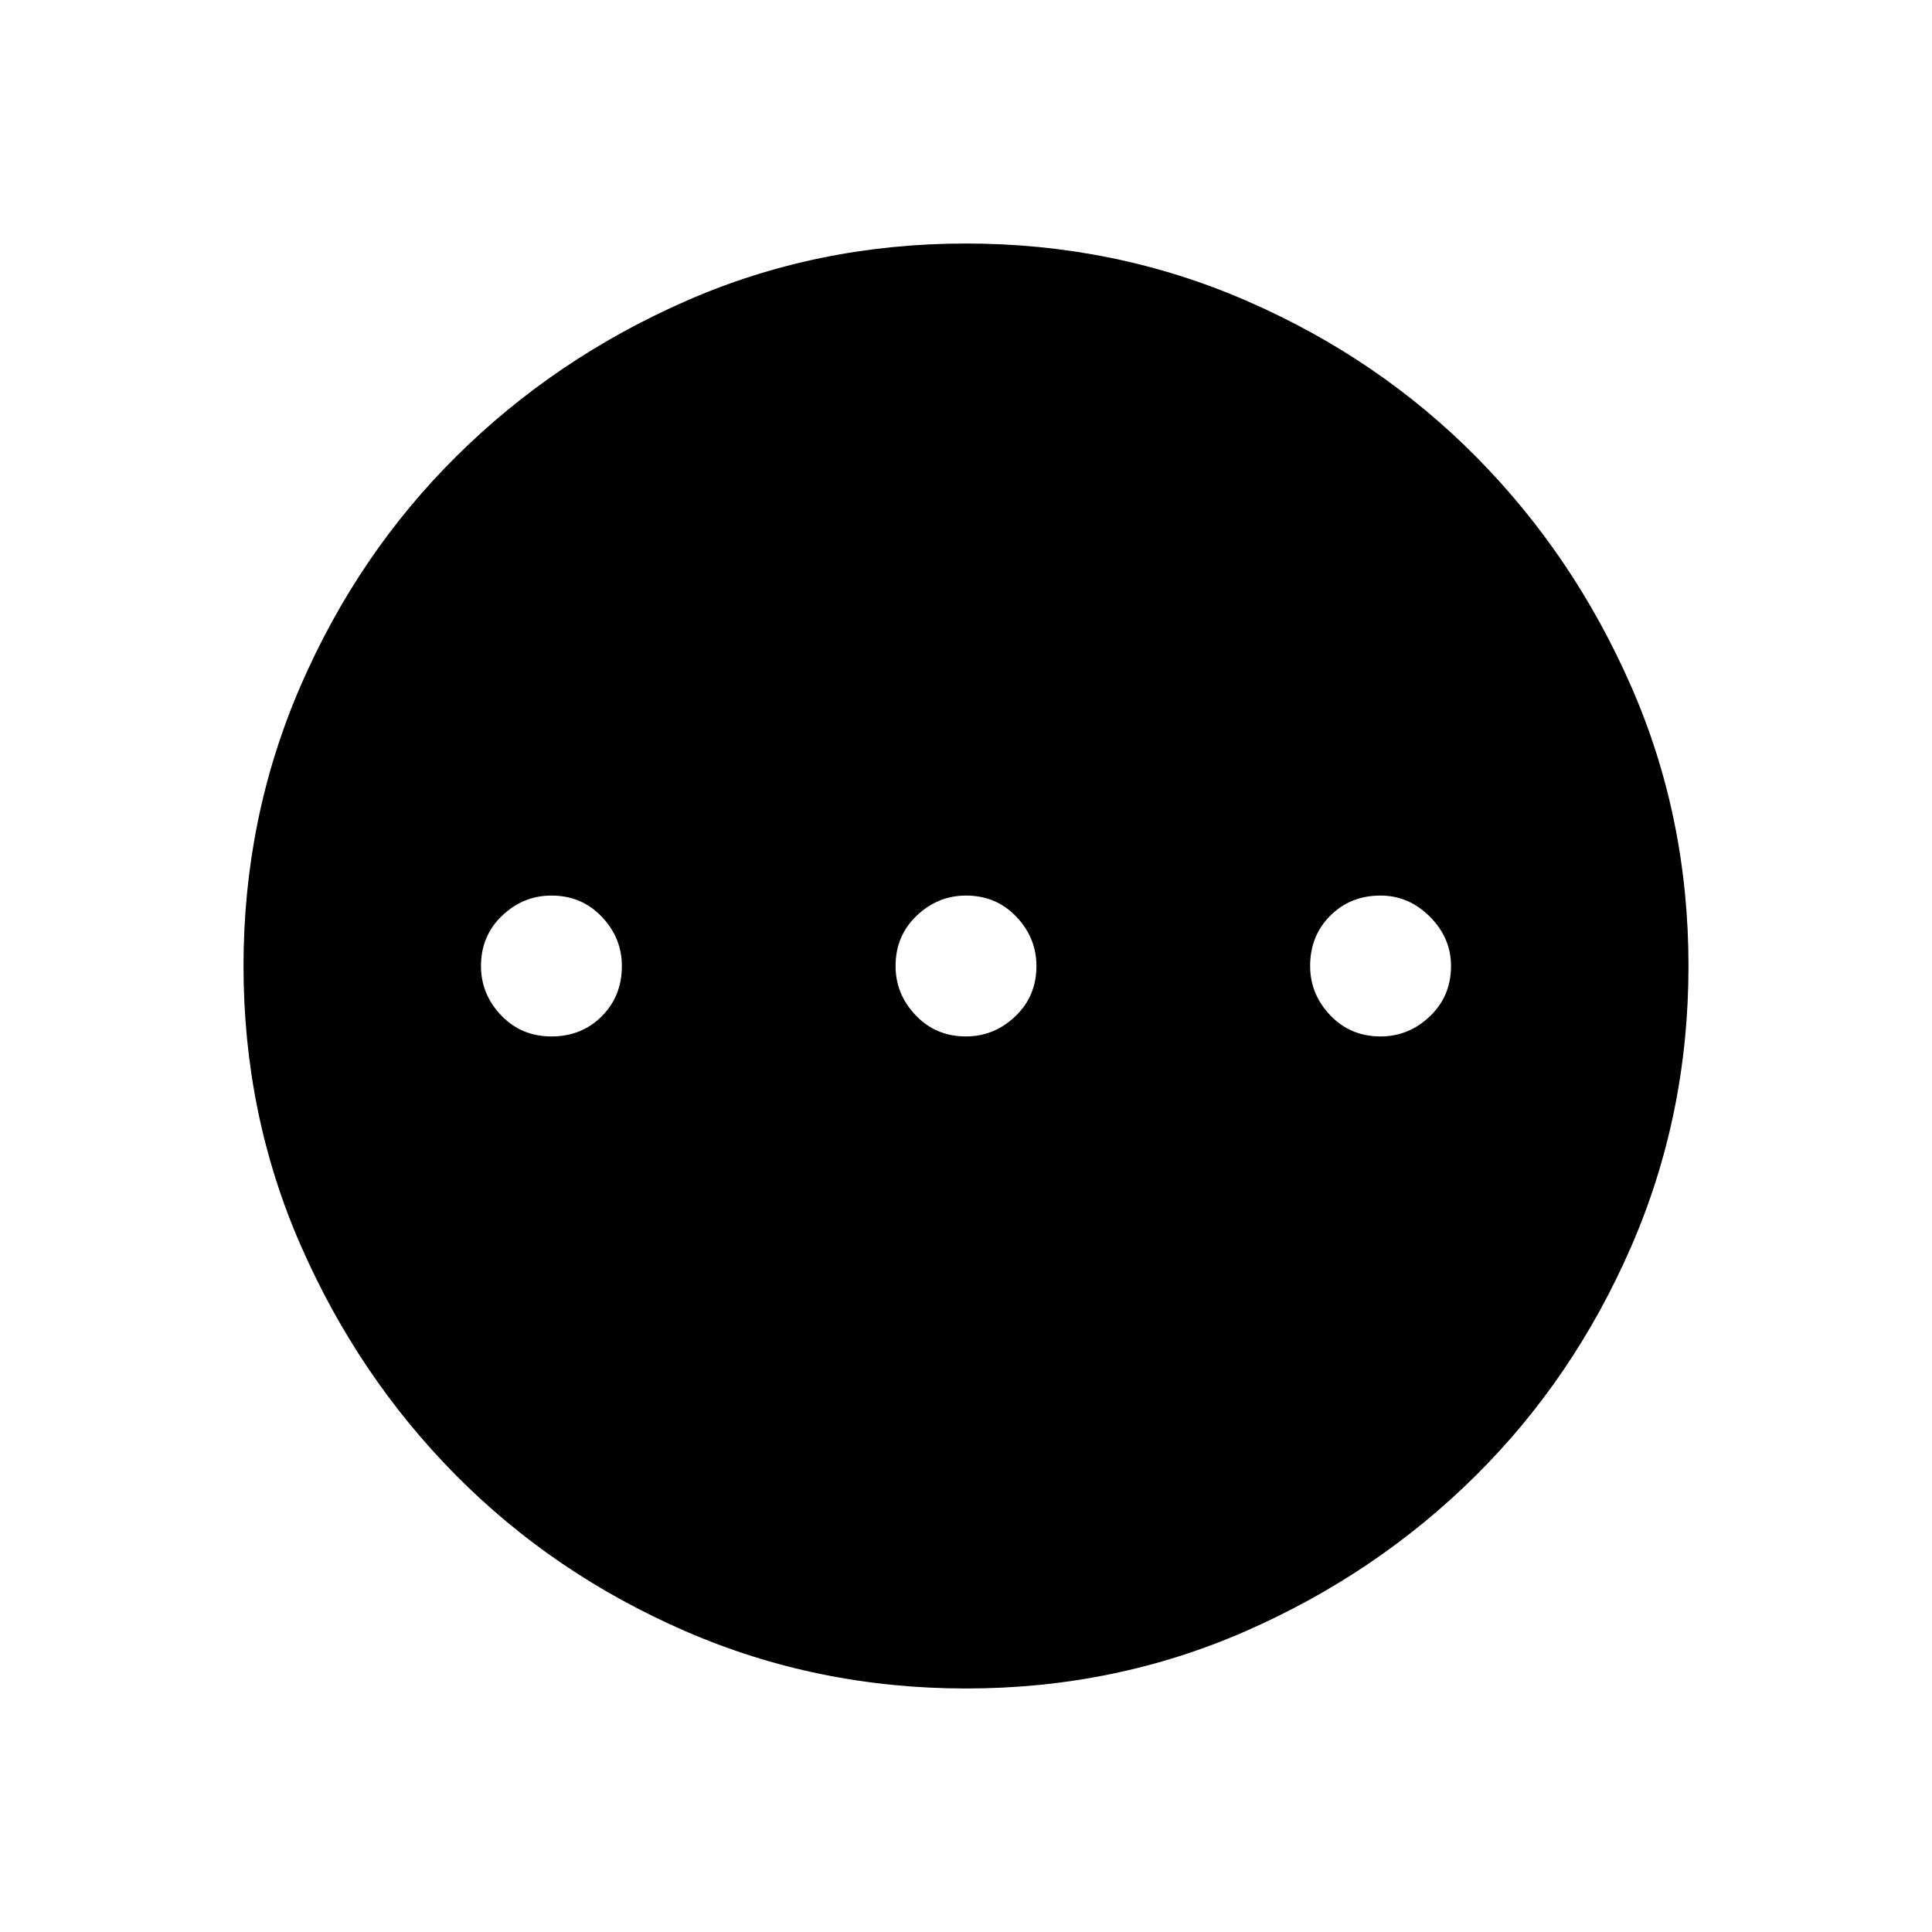 <svg xmlns="http://www.w3.org/2000/svg" height="48" width="48"><path d="M24 41.95Q20.3 41.95 17.025 40.525Q13.75 39.1 11.325 36.65Q8.9 34.2 7.475 30.95Q6.05 27.7 6.05 24Q6.05 20.3 7.475 17.025Q8.9 13.75 11.35 11.325Q13.8 8.9 17.05 7.475Q20.3 6.05 24 6.05Q27.7 6.05 30.975 7.475Q34.25 8.9 36.675 11.35Q39.1 13.8 40.525 17.05Q41.95 20.3 41.95 24Q41.95 27.7 40.525 30.975Q39.1 34.25 36.65 36.675Q34.2 39.1 30.95 40.525Q27.7 41.95 24 41.95ZM13.7 25.75Q14.45 25.75 14.95 25.25Q15.45 24.75 15.45 24Q15.45 23.3 14.95 22.775Q14.45 22.25 13.7 22.25Q13 22.25 12.475 22.75Q11.95 23.25 11.95 24Q11.95 24.7 12.45 25.225Q12.95 25.75 13.7 25.75ZM24 25.75Q24.7 25.75 25.225 25.25Q25.75 24.75 25.75 24Q25.75 23.3 25.25 22.775Q24.75 22.25 24 22.25Q23.3 22.25 22.775 22.75Q22.25 23.25 22.25 24Q22.25 24.7 22.75 25.225Q23.25 25.75 24 25.75ZM34.3 25.75Q35 25.75 35.525 25.25Q36.05 24.75 36.05 24Q36.05 23.3 35.525 22.775Q35 22.25 34.3 22.25Q33.55 22.25 33.05 22.75Q32.55 23.25 32.55 24Q32.55 24.7 33.05 25.225Q33.55 25.75 34.3 25.75Z"/></svg>